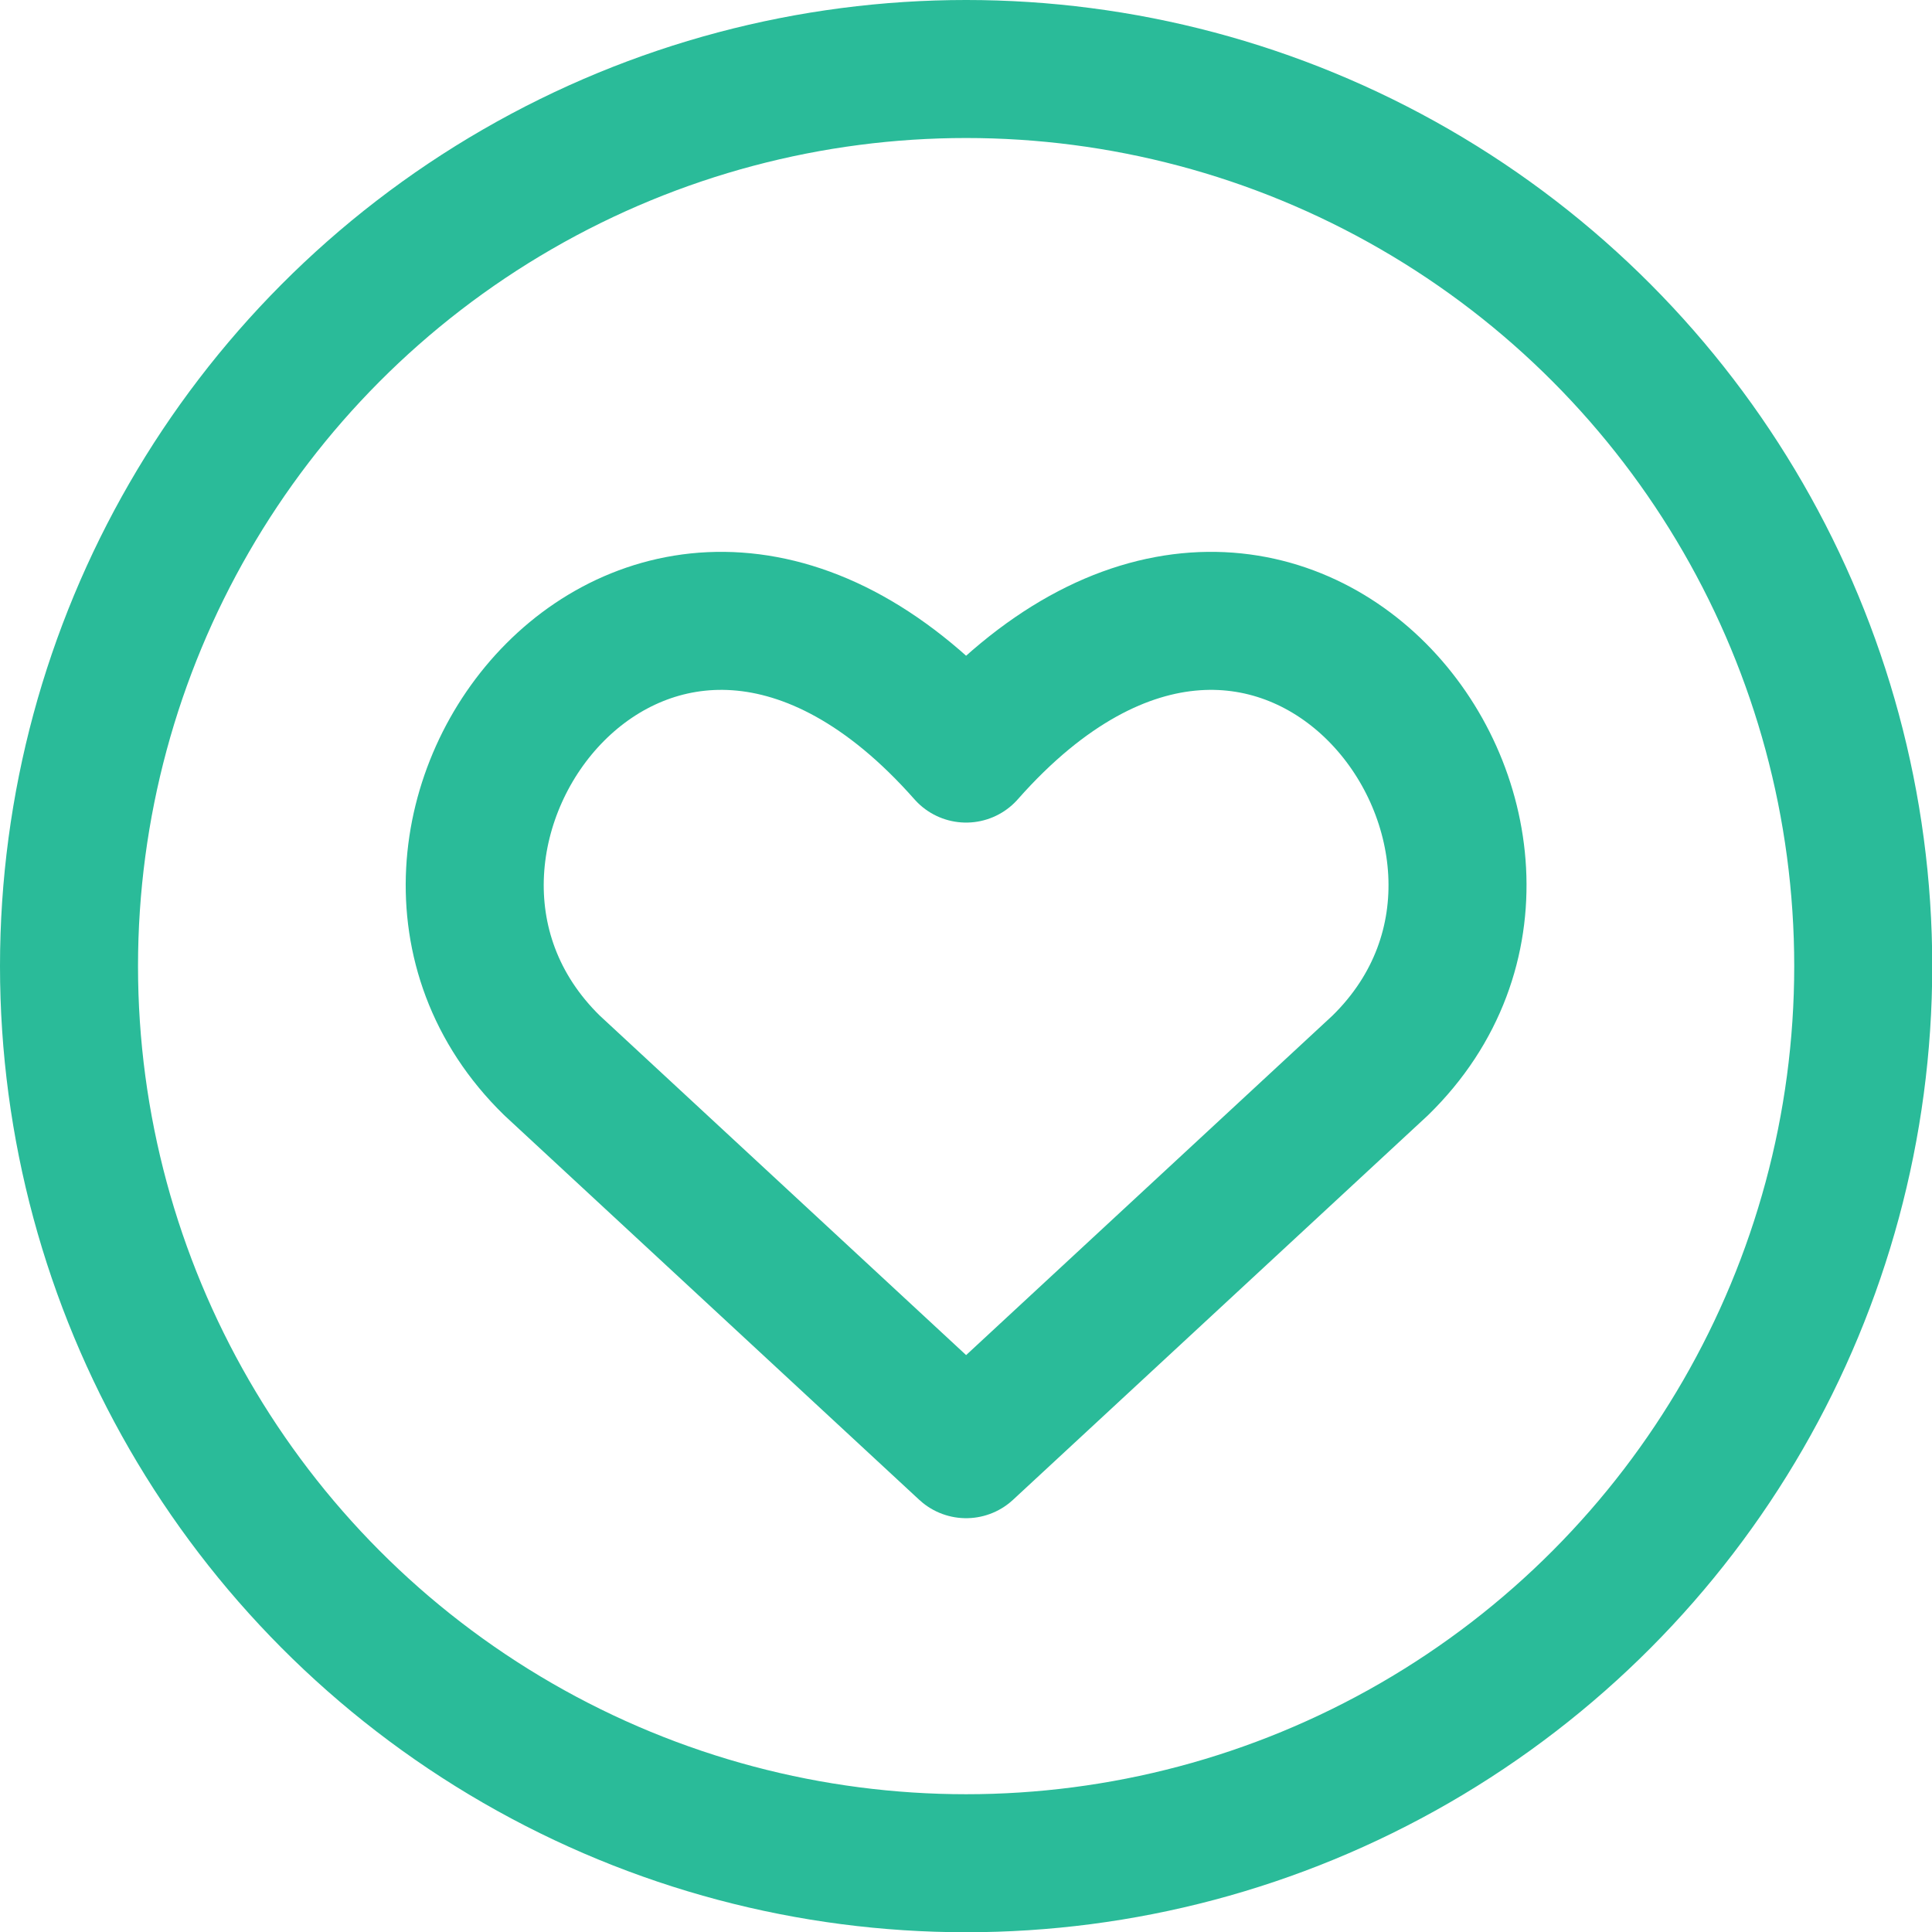 <svg xmlns="http://www.w3.org/2000/svg" viewBox="0 0 48 48">
  
<g transform="matrix(3.429,0,0,3.429,0,0)"><g>
    <path d="M7,10.5,4,7.72C2.32,6.08,4.74,2.9,7,5.46c2.26-2.56,4.68.62,3,2.26Z" style="fill: none;stroke: #2ABB99;stroke-linecap: round;stroke-linejoin: round"></path>
    <circle cx="7" cy="7" r="6.5" style="fill: none;stroke: #2ABB99;stroke-linecap: round;stroke-linejoin: round"></circle>
  </g></g></svg>